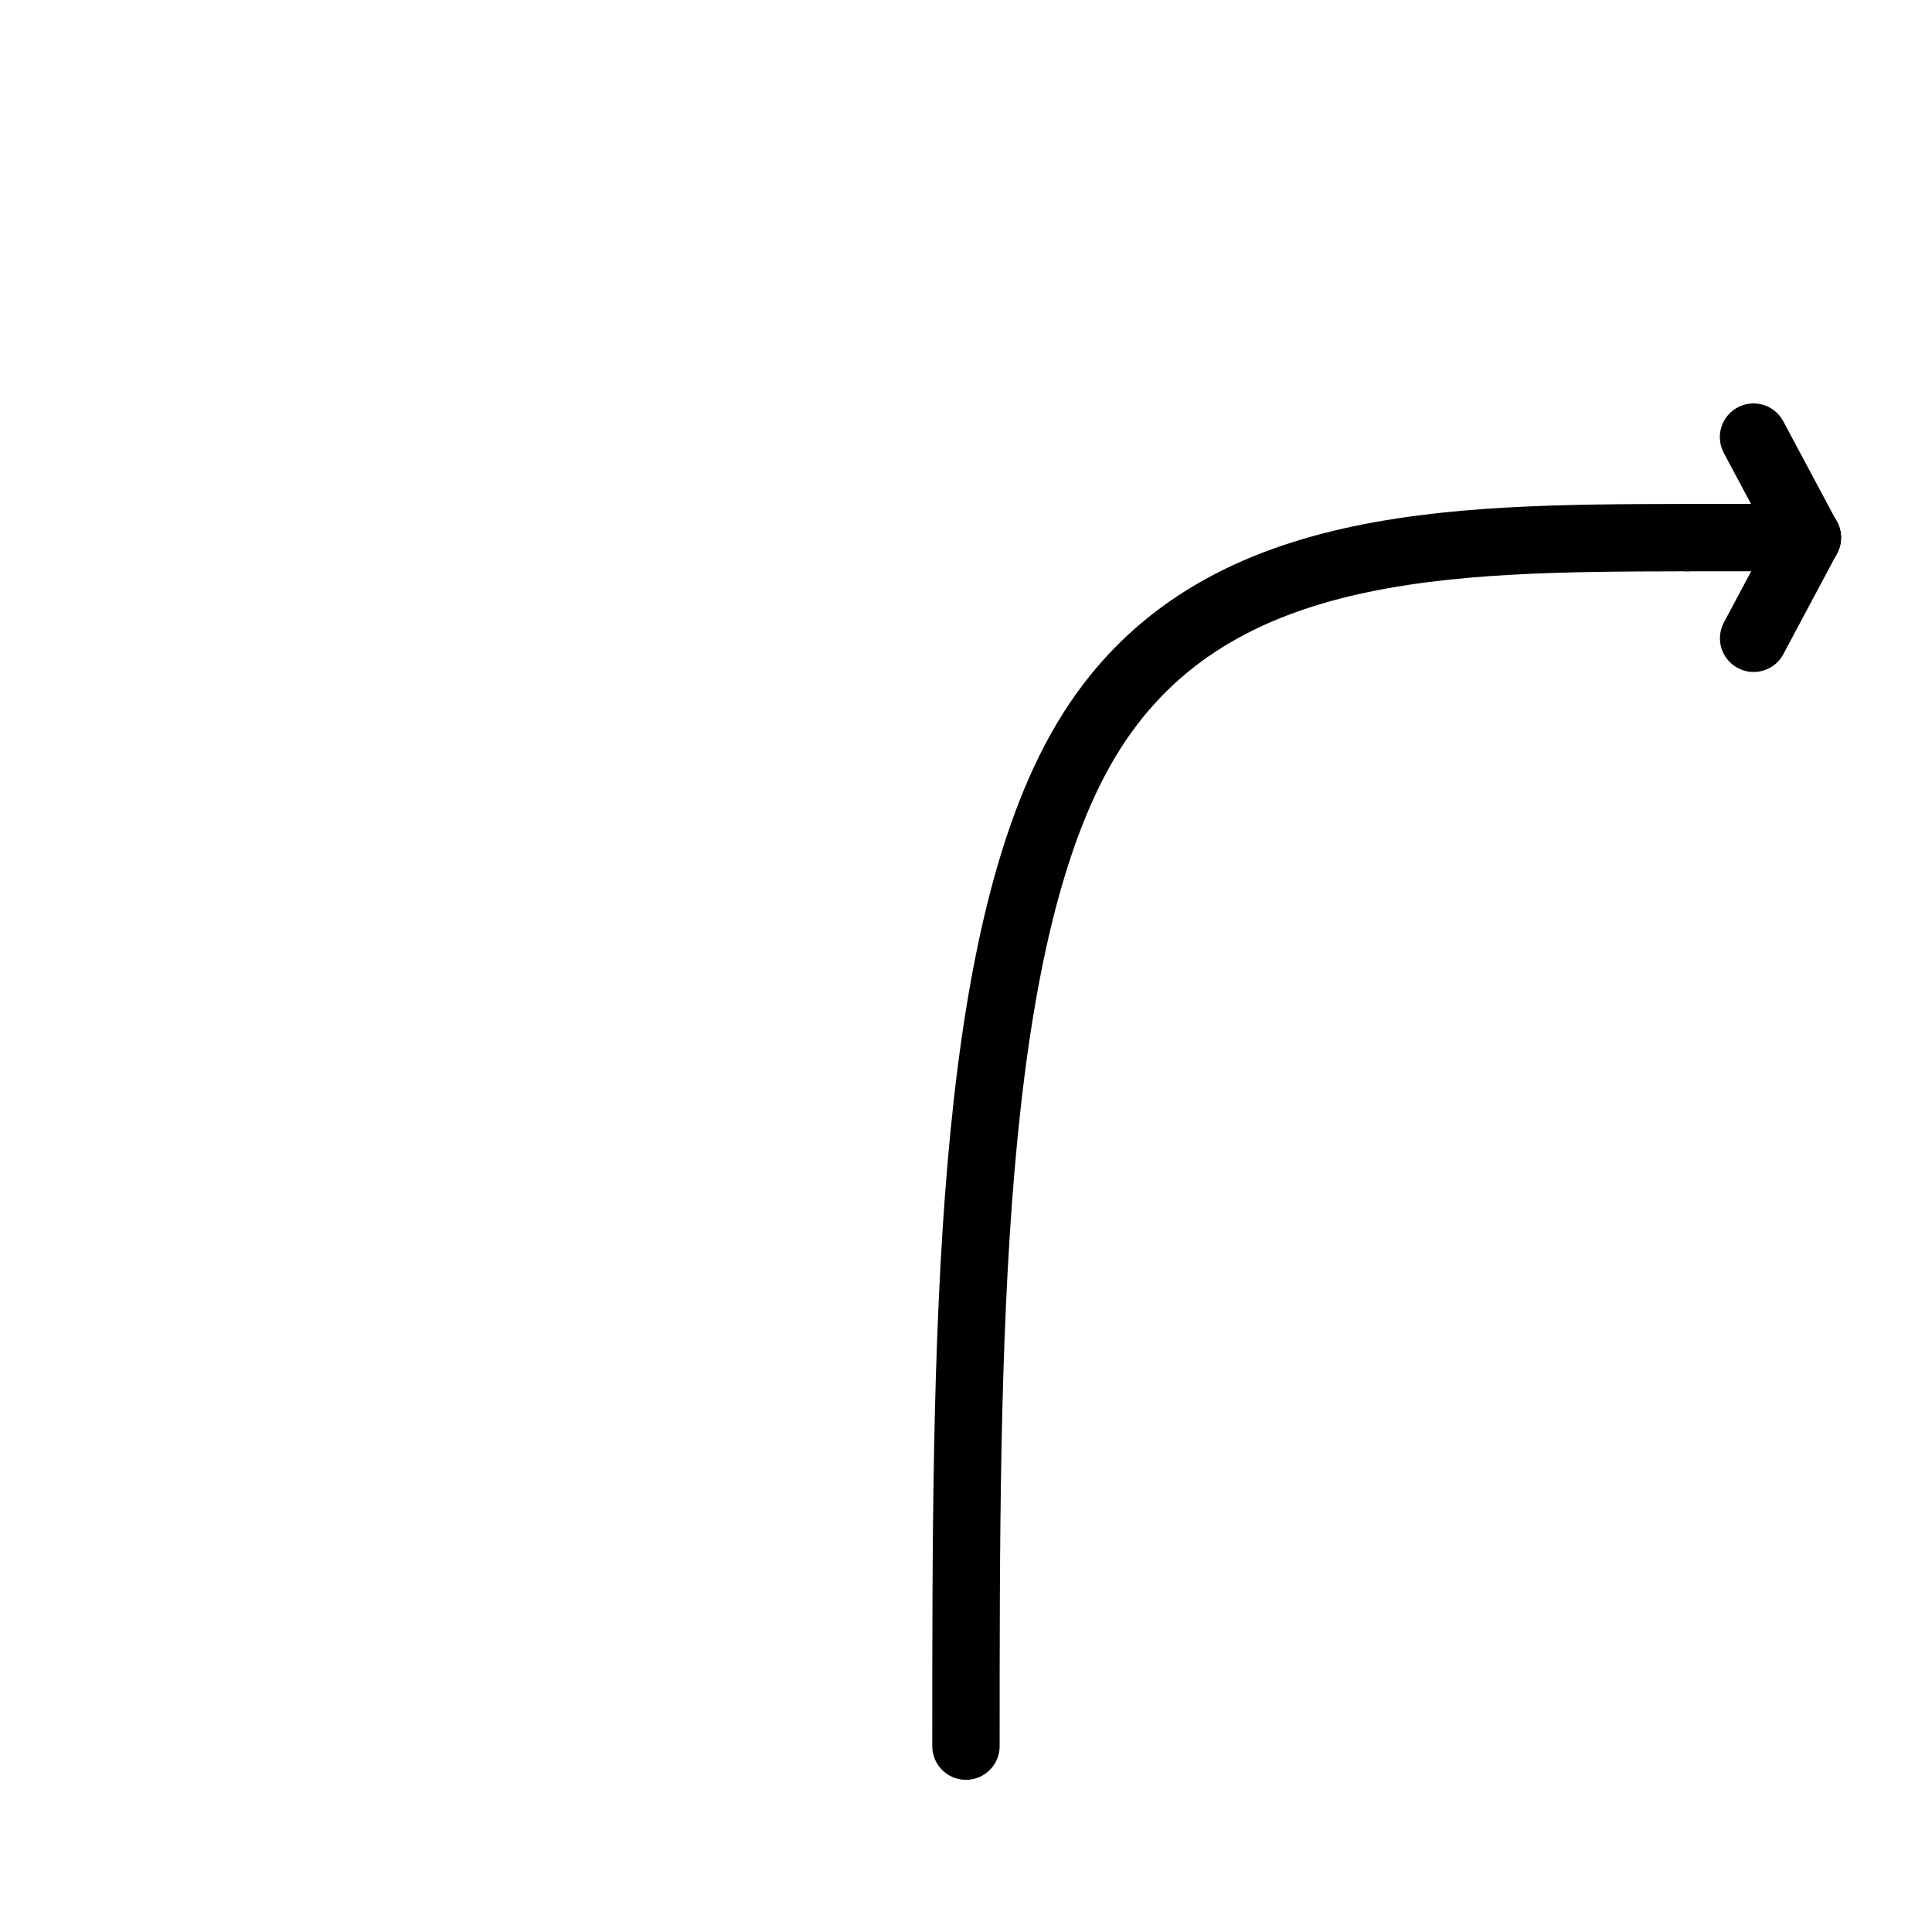 <?xml version="1.0" encoding="UTF-8" standalone="no"?>
<svg xmlns="http://www.w3.org/2000/svg" id="SVGCanvas" class="SVGCanvas" width="300px" height="300px"><g id="Curve_Big_Right_Middle872"><svg viewBox="0 0 200.71 200.71" label="Curve Big Right Middle" id="Curve_Big_Right_Middle87"><title>Curve Big Right Middle</title><g xmlns:inkscape="http://www.inkscape.org/namespaces/inkscape" inkscape:groupmode="layer" id="layer25" inkscape:label="Curve Big Right Middle" style="display:inline">
    <path style="fill:none;stroke:#000000;stroke-width:7;stroke-linecap:round;stroke-linejoin:round;stroke-miterlimit:4;stroke-dasharray:none;stroke-opacity:1" d="m 100.35,181.4 c 0,-41.794 0,-83.588 12.485,-104.512 12.485,-20.924 37.456,-20.981 62.425,-21.038" id="path1369" inkscape:connector-curvature="0" inkscape:path-effect="#path-effect1371" inkscape:original-d="m 100.35,181.39999 c 0.001,-41.79433 0.001,-83.587658 0,-125.37999 24.9704,-0.05766 49.94101,-0.114331 74.91001,-0.169997"/>
  </g></svg></g><g id="Arrow_Right_Middle_Top342"><svg viewBox="0 0 200.71 200.71" label="Arrow Right Middle Top" id="Arrow_Right_Middle_Top34"><title>Arrow Right Middle Top</title><g xmlns:inkscape="http://www.inkscape.org/namespaces/inkscape" inkscape:groupmode="layer" id="layer19" inkscape:label="Arrow Right Middle Top" style="display:inline">
    <g style="display:inline" id="g244-6-3" transform="rotate(90,178.465,52.835)">
      <line class="cls-3" x1="181.48" y1="43.54" x2="181.48" y2="56.04" id="line238-8-1" style="fill:none;stroke:#000000;stroke-width:7px;stroke-linecap:round"/>
      <line class="cls-3" x1="191.94" y1="49.12" x2="181.48" y2="43.54" id="line240-8-7" style="fill:none;stroke:#000000;stroke-width:7px;stroke-linecap:round"/>
      <line class="cls-3" x1="181.49" y1="43.55" x2="171.04" y2="49.13" id="line242-2-3" style="fill:none;stroke:#000000;stroke-width:7px;stroke-linecap:round"/>
    </g>
  </g></svg></g></svg>
